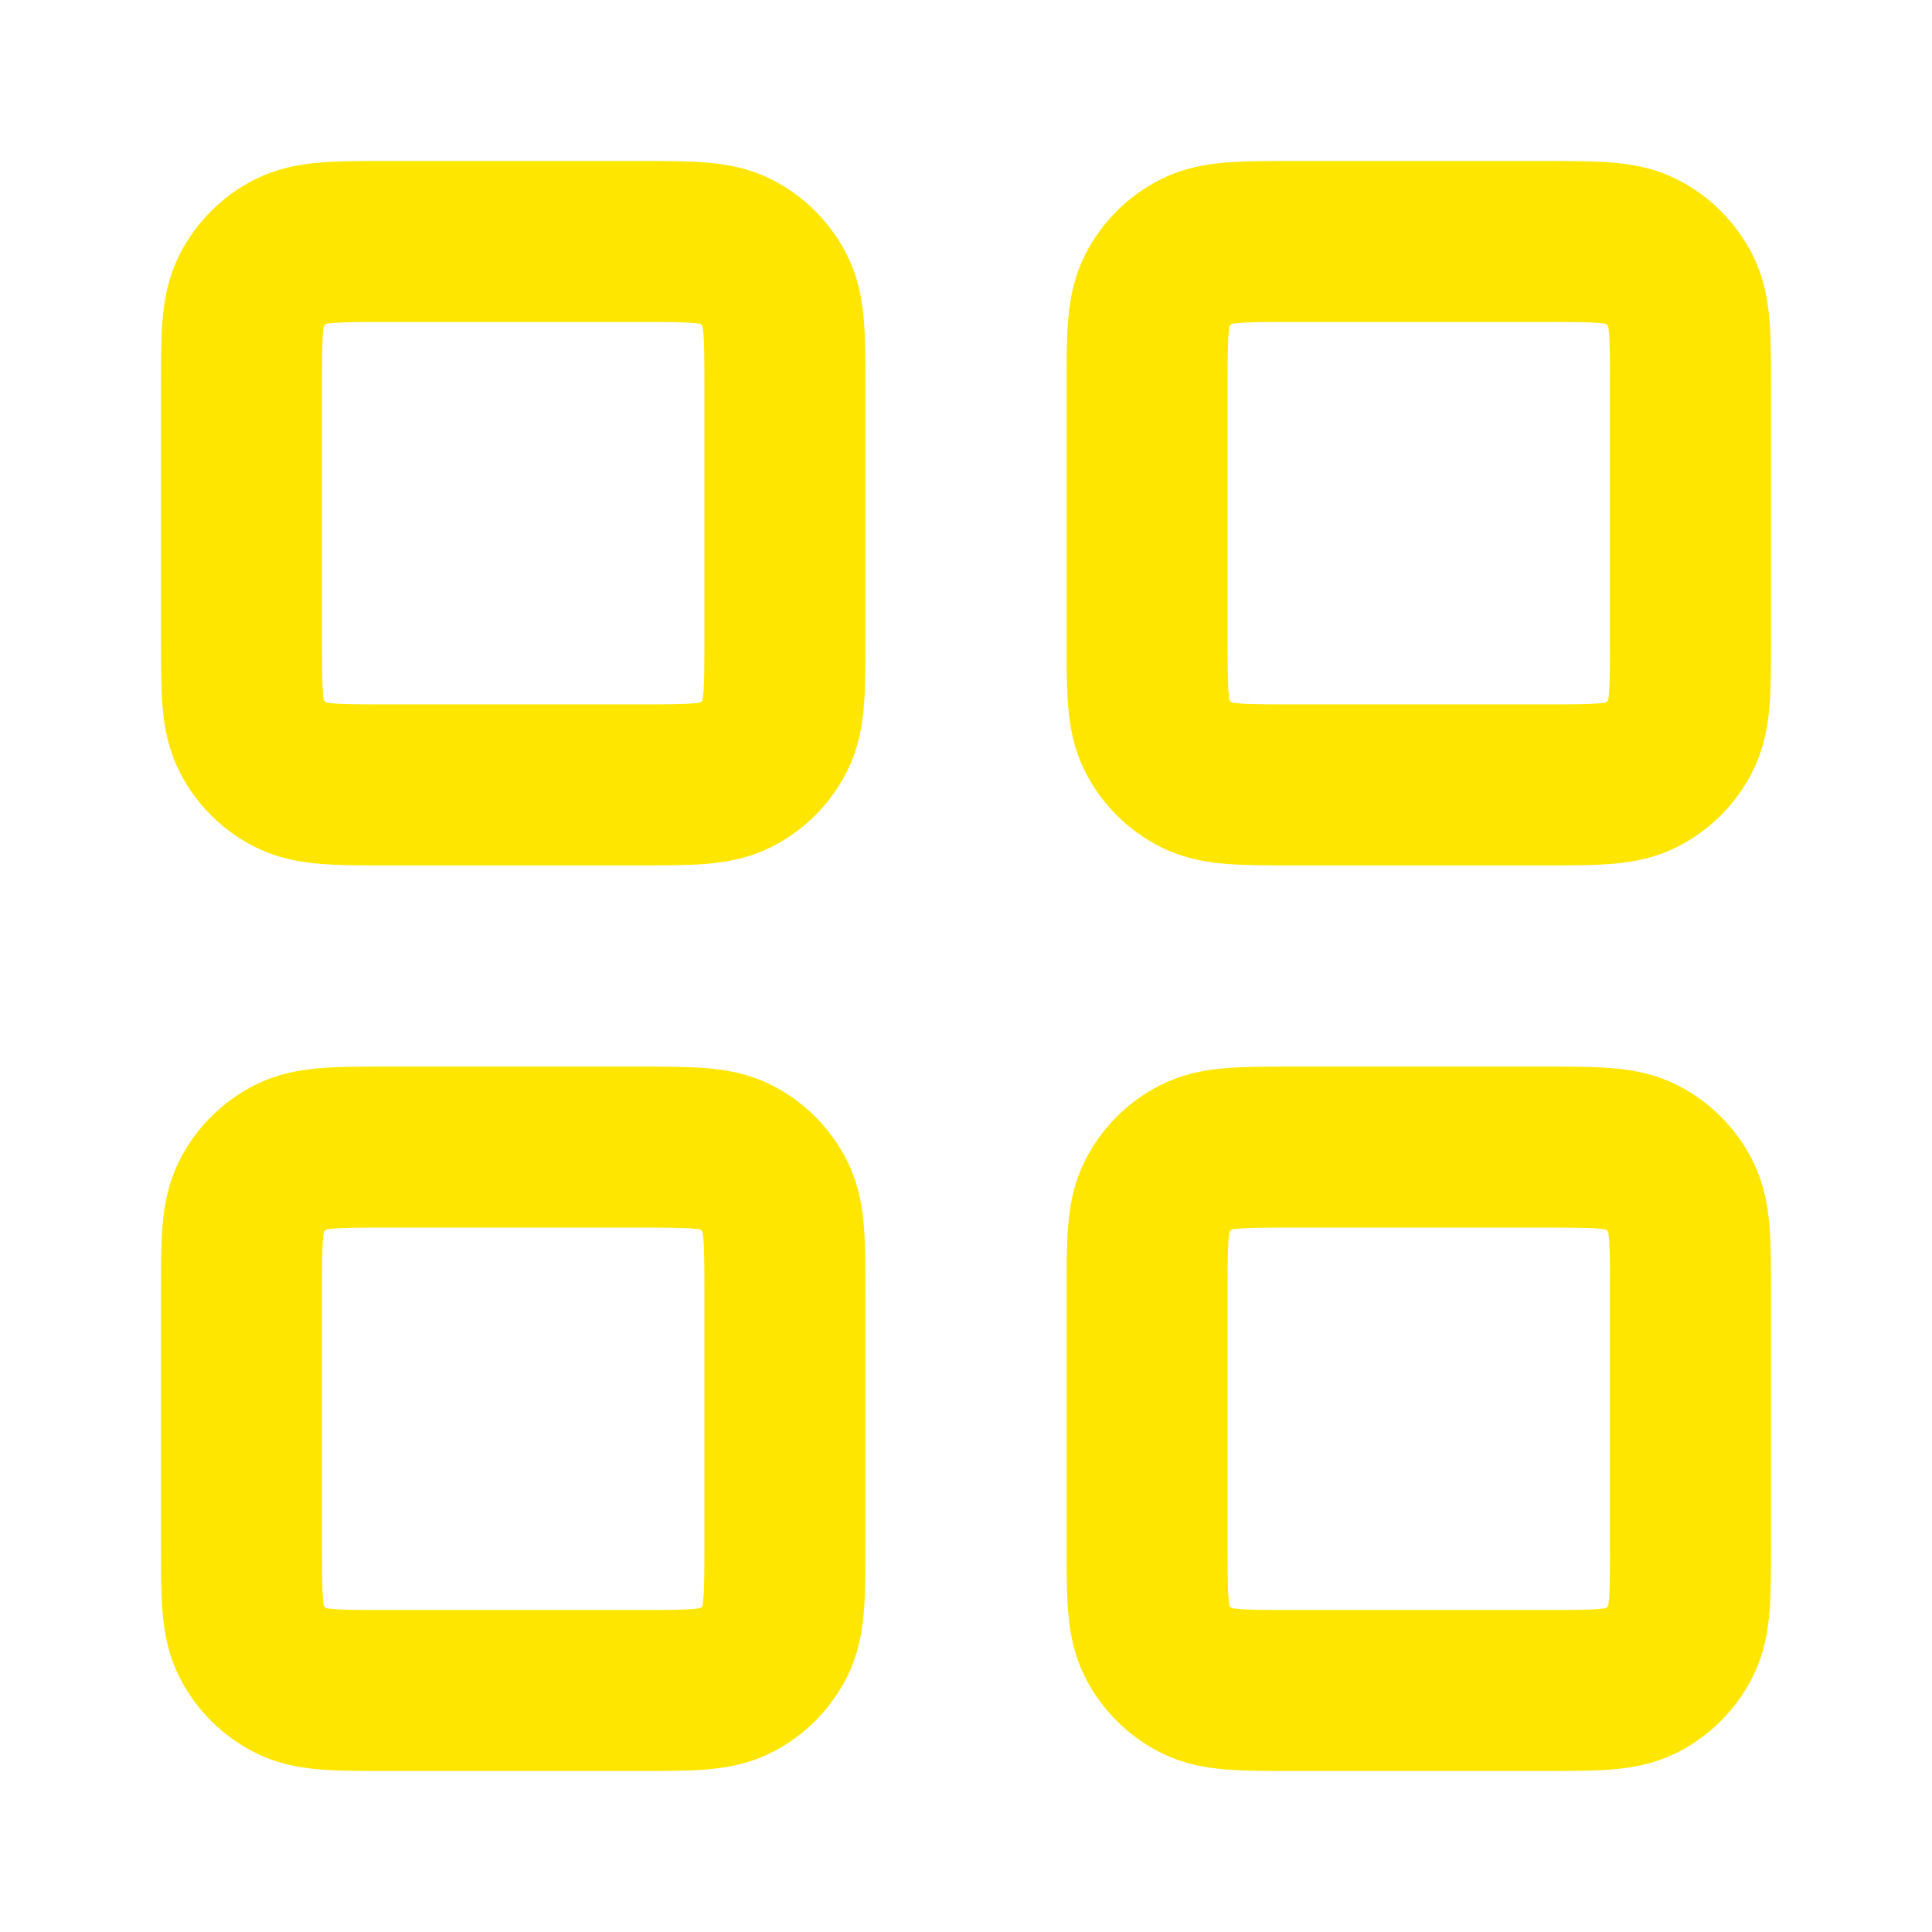 <svg width="24" height="24" viewBox="0 0 24 24" fill="none" xmlns="http://www.w3.org/2000/svg">
<path d="M14.25 4.8C14.25 4.17 14.25 3.855 14.373 3.614C14.48 3.403 14.653 3.23 14.864 3.123C15.105 3 15.42 3 16.05 3H19.2C19.83 3 20.145 3 20.386 3.123C20.597 3.23 20.77 3.403 20.877 3.614C21 3.855 21 4.17 21 4.8V7.95C21 8.58 21 8.895 20.877 9.136C20.77 9.347 20.597 9.52 20.386 9.627C20.145 9.75 19.83 9.75 19.2 9.75H16.05C15.42 9.75 15.105 9.75 14.864 9.627C14.653 9.52 14.48 9.347 14.373 9.136C14.25 8.895 14.25 8.58 14.25 7.95V4.8Z" stroke="#FFE600" stroke-width="2" stroke-linecap="round" stroke-linejoin="round"/>
<path d="M3 4.8C3 4.17 3 3.855 3.123 3.614C3.23 3.403 3.403 3.23 3.614 3.123C3.855 3 4.17 3 4.8 3H7.95C8.58 3 8.895 3 9.136 3.123C9.347 3.23 9.52 3.403 9.627 3.614C9.75 3.855 9.75 4.17 9.75 4.8V7.95C9.75 8.58 9.75 8.895 9.627 9.136C9.52 9.347 9.347 9.52 9.136 9.627C8.895 9.75 8.58 9.75 7.95 9.75H4.8C4.17 9.75 3.855 9.75 3.614 9.627C3.403 9.52 3.23 9.347 3.123 9.136C3 8.895 3 8.58 3 7.95V4.8Z" stroke="#FFE600" stroke-width="2" stroke-linecap="round" stroke-linejoin="round"/>
<path d="M3 16.05C3 15.42 3 15.105 3.123 14.864C3.23 14.653 3.403 14.48 3.614 14.373C3.855 14.25 4.17 14.25 4.8 14.25H7.95C8.58 14.25 8.895 14.25 9.136 14.373C9.347 14.48 9.52 14.653 9.627 14.864C9.75 15.105 9.75 15.42 9.75 16.05V19.2C9.75 19.83 9.75 20.145 9.627 20.386C9.52 20.597 9.347 20.77 9.136 20.877C8.895 21 8.58 21 7.95 21H4.8C4.17 21 3.855 21 3.614 20.877C3.403 20.77 3.23 20.597 3.123 20.386C3 20.145 3 19.83 3 19.2V16.05Z" stroke="#FFE600" stroke-width="2" stroke-linecap="round" stroke-linejoin="round"/>
<path d="M14.25 16.05C14.25 15.42 14.25 15.105 14.373 14.864C14.48 14.653 14.653 14.48 14.864 14.373C15.105 14.25 15.42 14.25 16.05 14.25H19.2C19.83 14.25 20.145 14.25 20.386 14.373C20.597 14.48 20.77 14.653 20.877 14.864C21 15.105 21 15.42 21 16.05V19.2C21 19.83 21 20.145 20.877 20.386C20.77 20.597 20.597 20.77 20.386 20.877C20.145 21 19.83 21 19.2 21H16.05C15.42 21 15.105 21 14.864 20.877C14.653 20.77 14.48 20.597 14.373 20.386C14.25 20.145 14.25 19.83 14.25 19.2V16.05Z" stroke="#FFE600" stroke-width="2" stroke-linecap="round" stroke-linejoin="round"/>
</svg>
